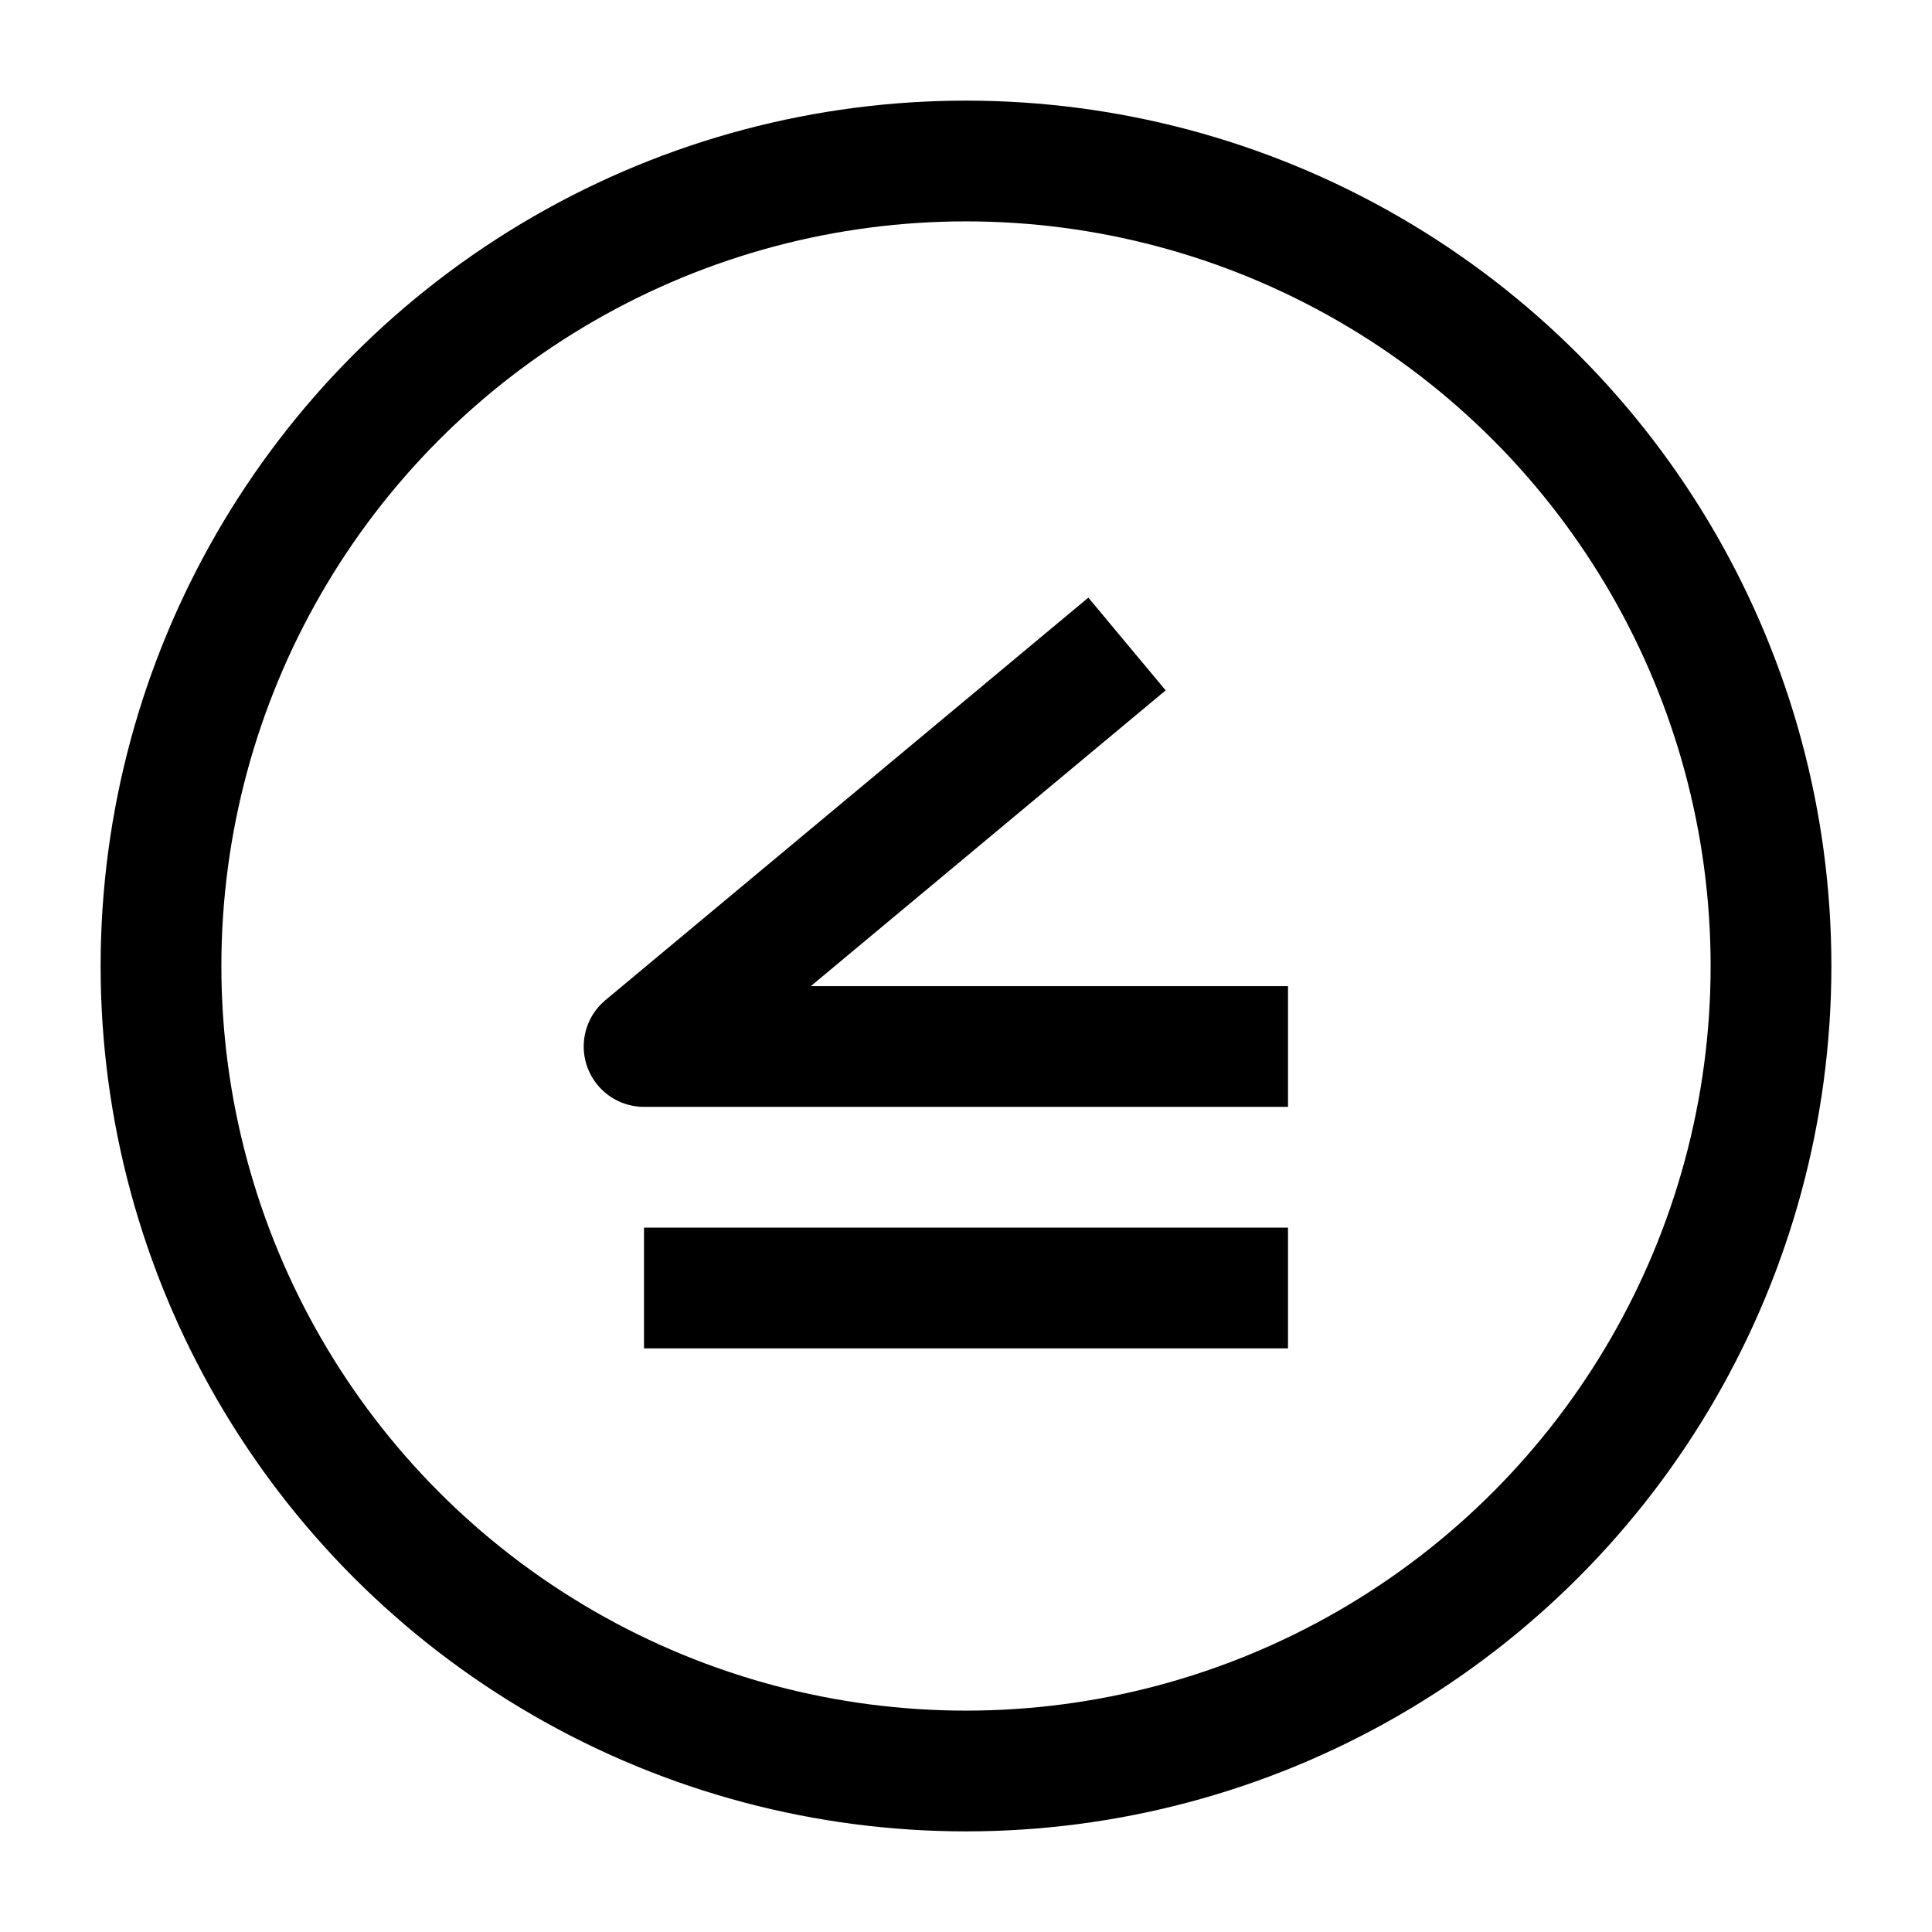 <svg width="24" height="24" viewBox="0 0 24 24" fill="none" xmlns="http://www.w3.org/2000/svg">
    <circle cx="12" cy="12" r="10" stroke="currentColor" stroke-width="1.5"/>
    <path d="M8 16H16M16 13H8.001L14 8" stroke="currentColor" stroke-width="1.5" stroke-linejoin="round"/>
</svg>

